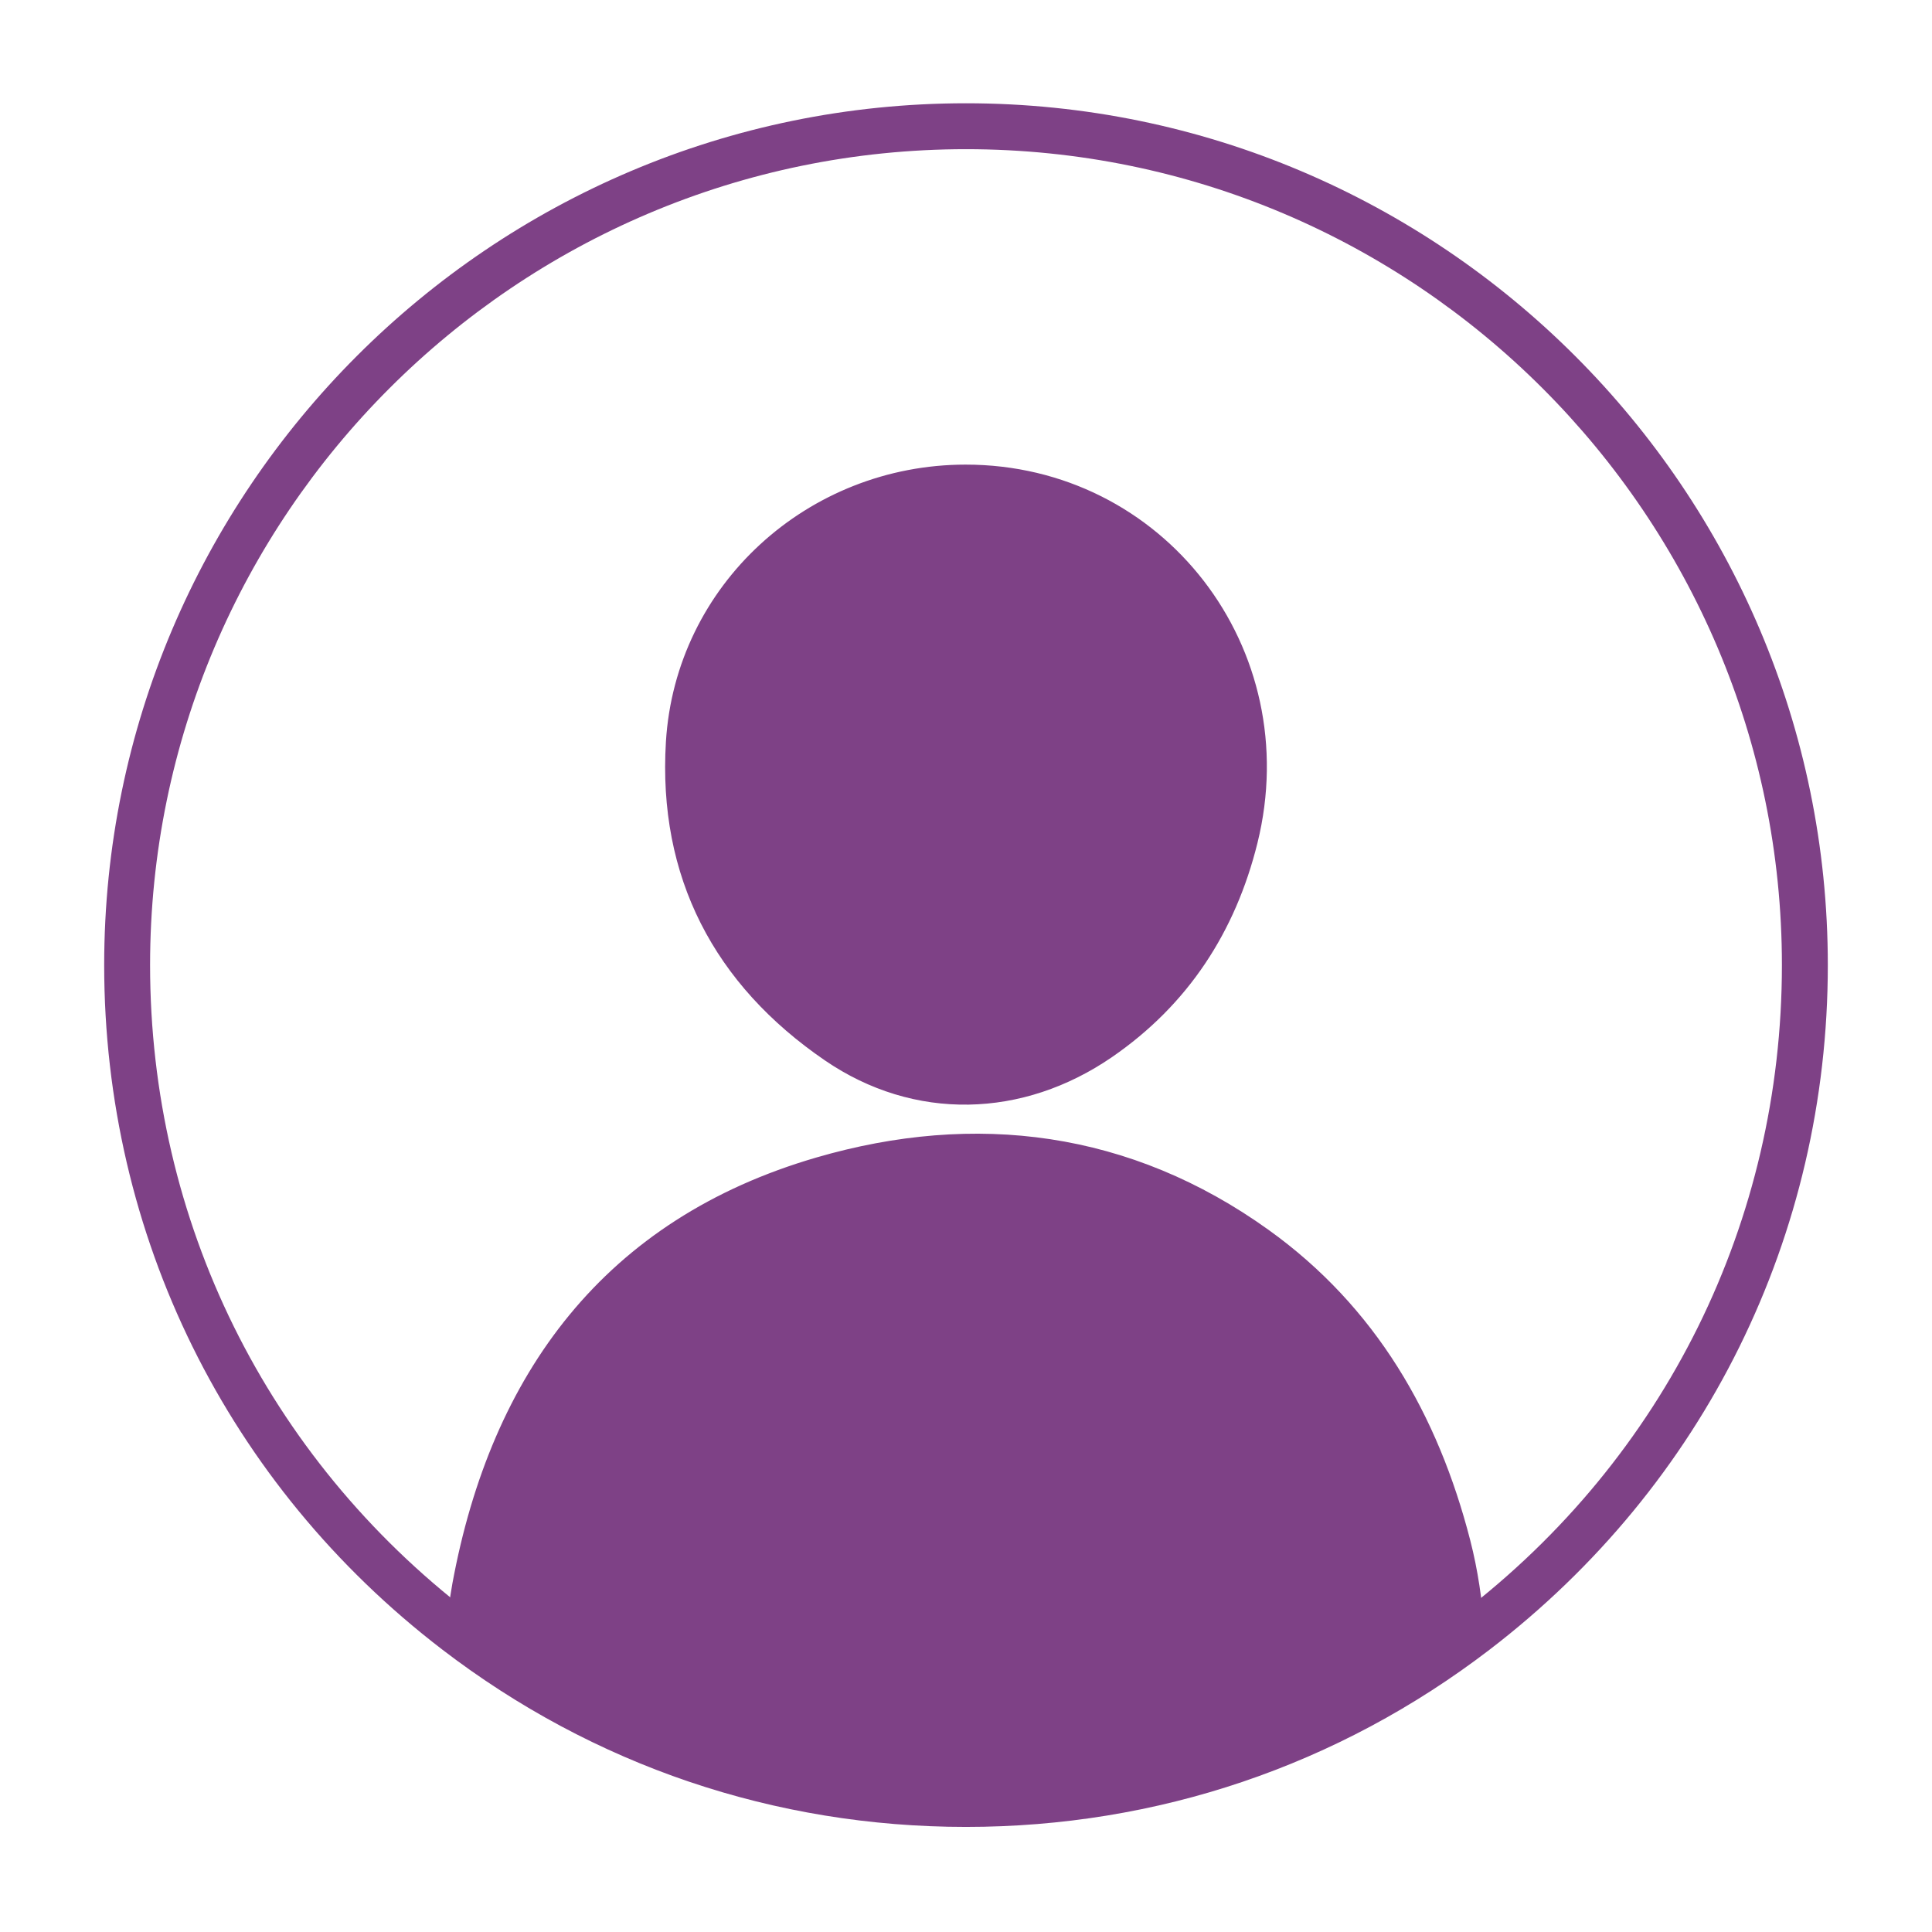 <?xml version="1.0" encoding="utf-8"?>
<!-- Generator: Adobe Illustrator 16.0.0, SVG Export Plug-In . SVG Version: 6.00 Build 0)  -->
<!DOCTYPE svg PUBLIC "-//W3C//DTD SVG 1.1//EN" "http://www.w3.org/Graphics/SVG/1.1/DTD/svg11.dtd">
<svg version="1.1" id="Capa_1" xmlns="http://www.w3.org/2000/svg" xmlns:xlink="http://www.w3.org/1999/xlink" x="0px" y="0px"
	 width="1080px" height="1080px" viewBox="0 0 1080 1080" enable-background="new 0 0 1080 1080" xml:space="preserve">
<g>
	<g>
		
			<path fill-rule="evenodd" clip-rule="evenodd" fill="#7E4186" stroke="#7E4186" stroke-width="10" stroke-linecap="round" stroke-linejoin="round" stroke-miterlimit="10" d="
			M824.81,912.05c-78.955,60.452-177.688,96.375-284.811,96.375c-107.289,0-206.171-36.04-285.19-96.666
			c0.512-8.643,1.436-17.212,2.992-25.642c21.418-116.011,83.769-200.469,200.009-234.281
			c87.467-25.443,172.613-14.637,248.408,39.729c58.795,42.186,92.961,101.348,110.807,170.693
			C821.257,878.732,823.636,895.355,824.81,912.05z"/>
		
			<path fill-rule="evenodd" clip-rule="evenodd" fill="#7E4186" stroke="#7E4186" stroke-width="10" stroke-linecap="round" stroke-linejoin="round" stroke-miterlimit="10" d="
			M539.717,264.722c107.31-0.06,184.542,99.739,158.331,205.418c-12,48.389-37.748,88.125-79.291,116.68
			c-48.09,33.072-106.652,34.771-154.787,1.839c-60.582-41.45-91.188-99.947-86.734-173.609
			C382.392,329.87,454.246,264.773,539.717,264.722z"/>
	</g>
	<g>
		<path fill="#7E4186" d="M539.999,1021.256c-106.997,0-208.315-34.344-293.002-99.317
			C127.039,829.89,58.239,690.491,58.239,539.479c0-265.636,216.117-481.749,481.76-481.749
			c265.645,0,481.764,216.113,481.764,481.749c0,151.21-68.945,290.72-189.15,382.754
			C748.011,987.016,646.827,1021.256,539.999,1021.256z M539.999,83.392c-251.492,0-456.101,204.602-456.101,456.088
			c0,142.972,65.145,274.948,178.719,362.1c80.167,61.504,176.084,94.013,277.382,94.013c101.139,0,196.93-32.409,277.01-93.729
			c113.814-87.141,179.09-219.228,179.09-362.383C996.099,287.993,791.495,83.392,539.999,83.392z"/>
	</g>
</g>
<g>
	<g>
		<defs>
			<path id="SVGID_1_" d="M2111.106,549.84c0,152.966-72.715,288.955-185.459,375.278c-79.531,60.898-178.984,97.078-286.889,97.078
				c-108.072,0-207.672-36.301-287.271-97.369c-112.527-86.345-185.078-222.19-185.078-374.987
				c0-260.876,211.48-472.339,472.35-472.339C1899.63,77.501,2111.106,288.964,2111.106,549.84z"/>
		</defs>
		<clipPath id="SVGID_2_">
			<use xlink:href="#SVGID_1_"  overflow="visible"/>
		</clipPath>
		<g clip-path="url(#SVGID_2_)">
			<g>
				<g>
					<rect x="1031.749" y="434.675" fill-rule="evenodd" clip-rule="evenodd" fill="#49B1BA" width="331.451" height="270.117"/>
				</g>
			</g>
		</g>
	</g>
</g>
</svg>
